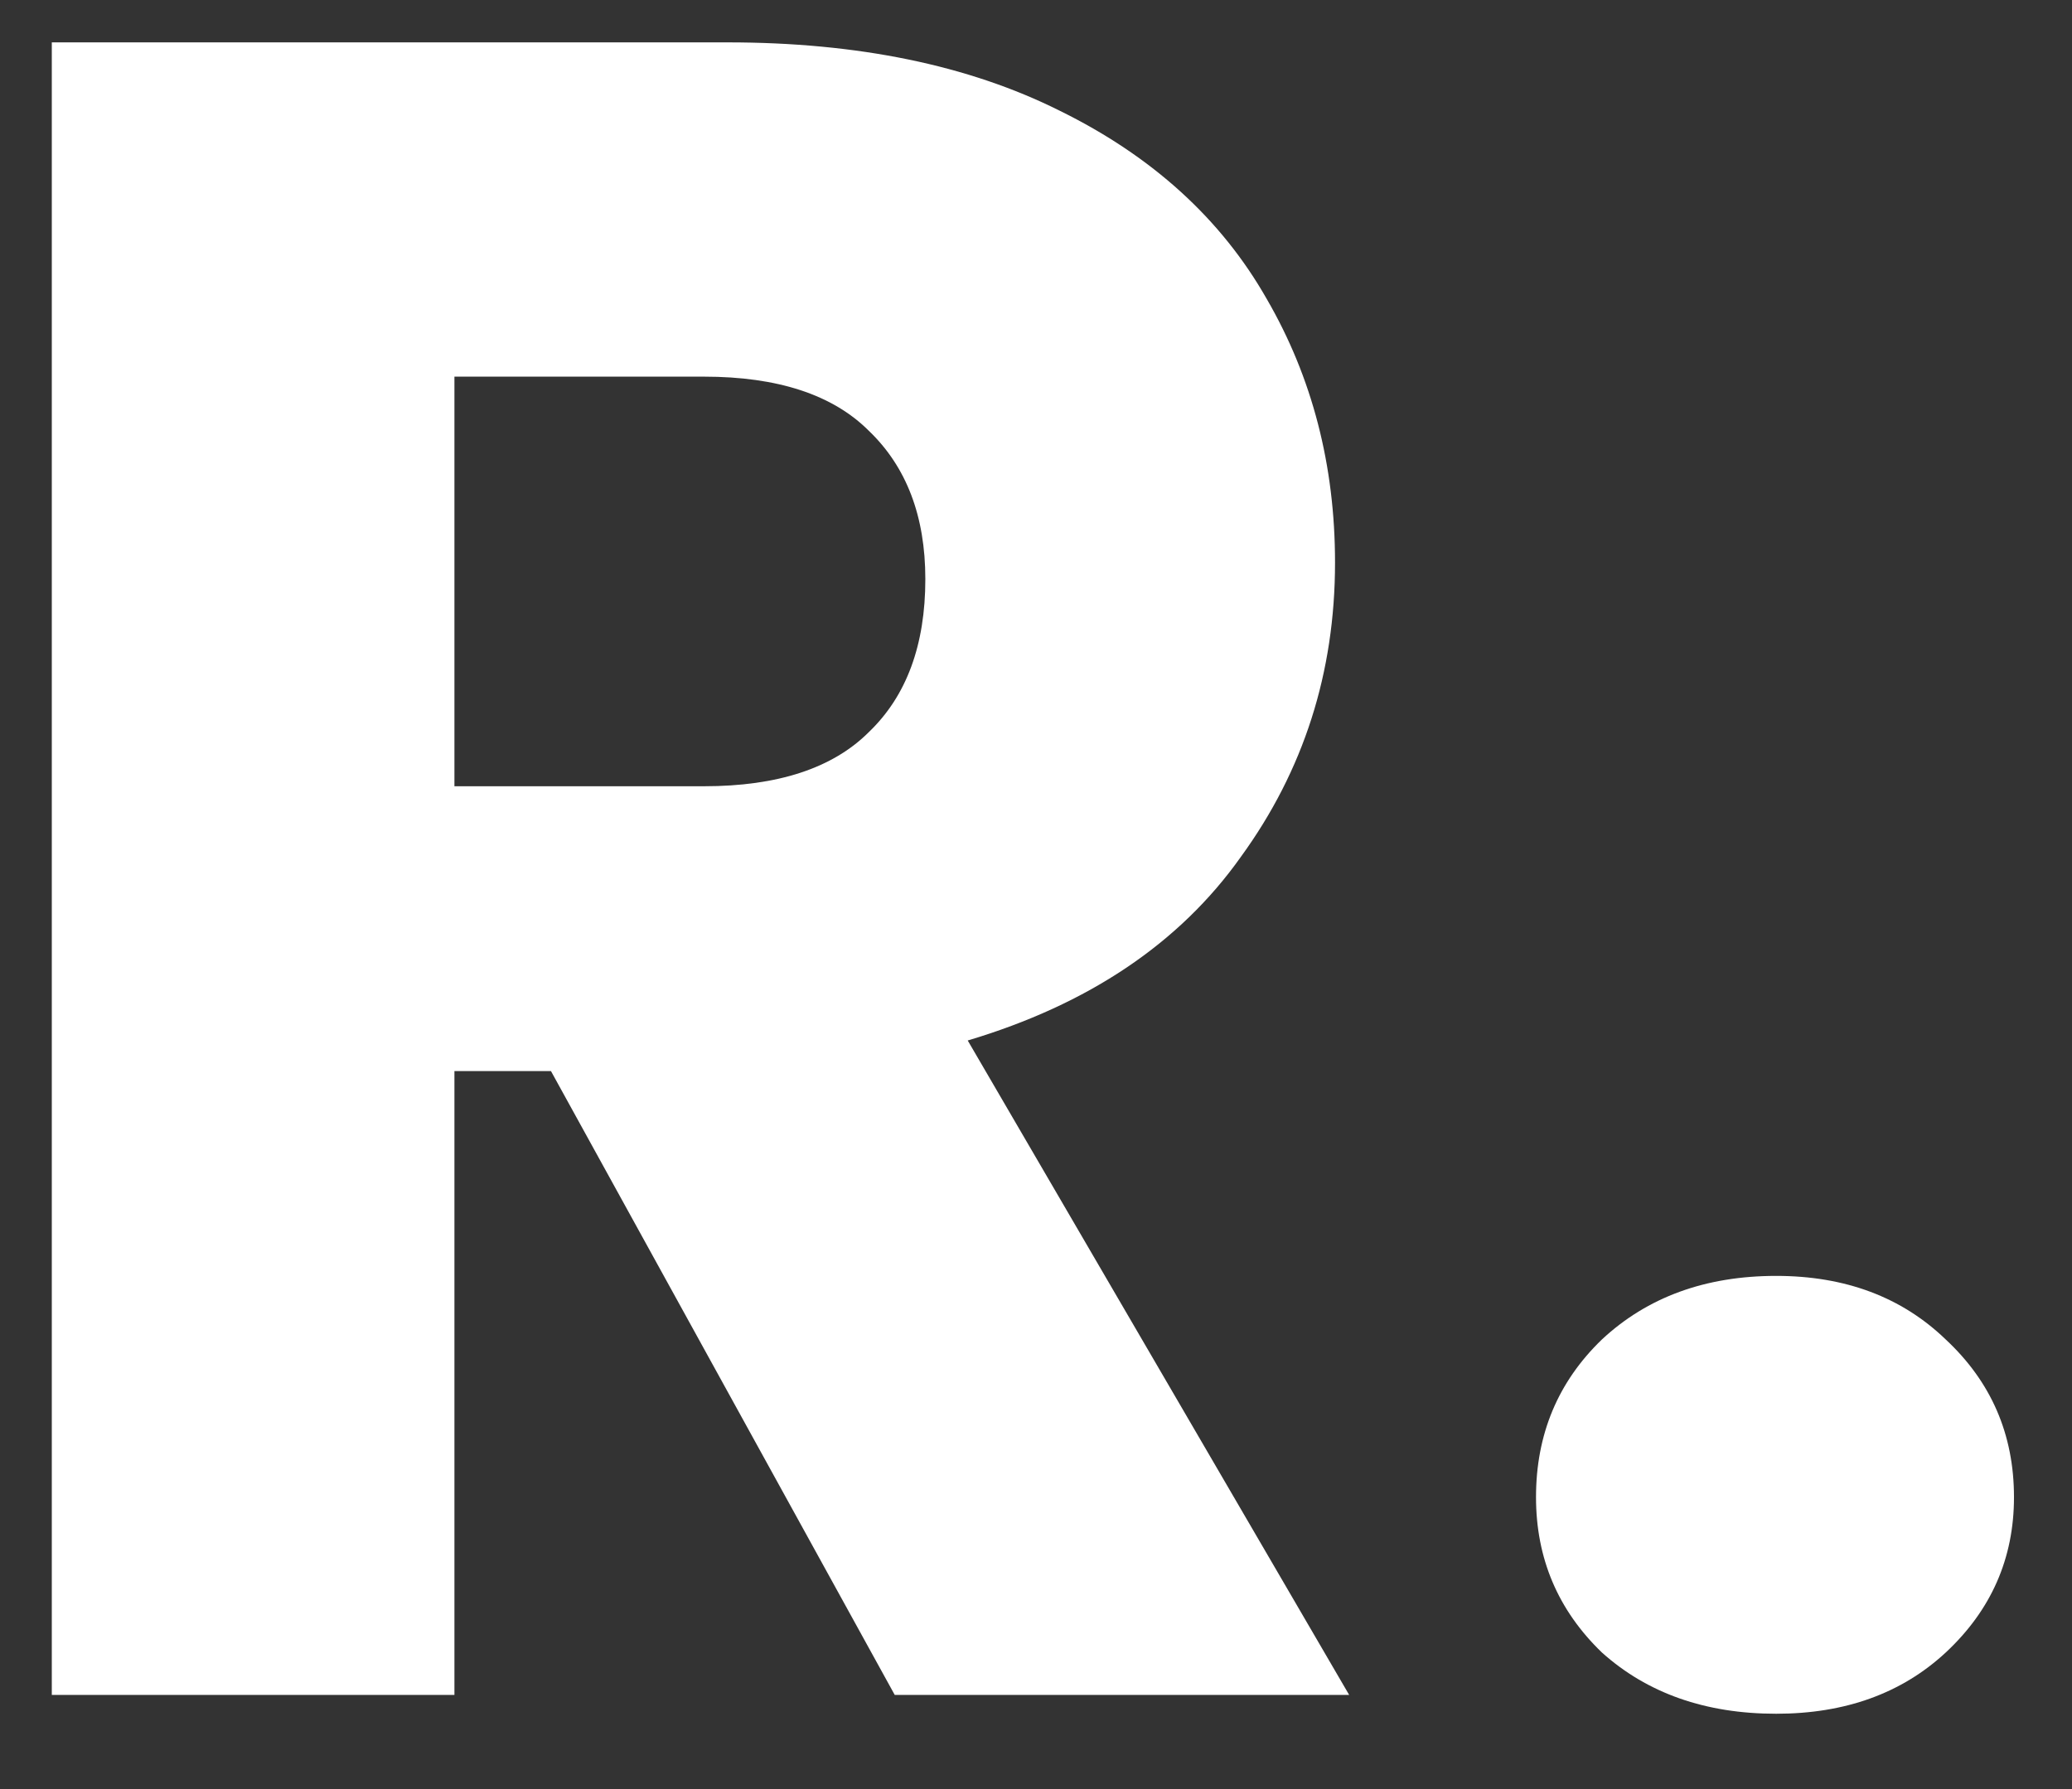 <svg width="22" height="19" viewBox="0 0 22 19" fill="none" xmlns="http://www.w3.org/2000/svg">
<rect x="0" y="0" width="22" height="19" fill="#333333" stroke="none"/>
<path d="M9.5 18L5.85 11.375H4.825V18H0.55V0.45H7.725C9.108 0.45 10.283 0.692 11.25 1.175C12.233 1.658 12.967 2.325 13.45 3.175C13.933 4.008 14.175 4.942 14.175 5.975C14.175 7.142 13.842 8.183 13.175 9.1C12.525 10.017 11.558 10.667 10.275 11.05L14.325 18H9.5ZM4.825 8.35H7.475C8.258 8.35 8.842 8.158 9.225 7.775C9.625 7.392 9.825 6.85 9.825 6.15C9.825 5.483 9.625 4.958 9.225 4.575C8.842 4.192 8.258 4 7.475 4H4.825V8.35ZM18.859 18.2C18.109 18.2 17.492 17.983 17.009 17.55C16.542 17.1 16.309 16.55 16.309 15.9C16.309 15.233 16.542 14.675 17.009 14.225C17.492 13.775 18.109 13.55 18.859 13.55C19.592 13.55 20.192 13.775 20.659 14.225C21.142 14.675 21.384 15.233 21.384 15.9C21.384 16.55 21.142 17.1 20.659 17.55C20.192 17.983 19.592 18.2 18.859 18.2Z" fill="white"/>
</svg>
